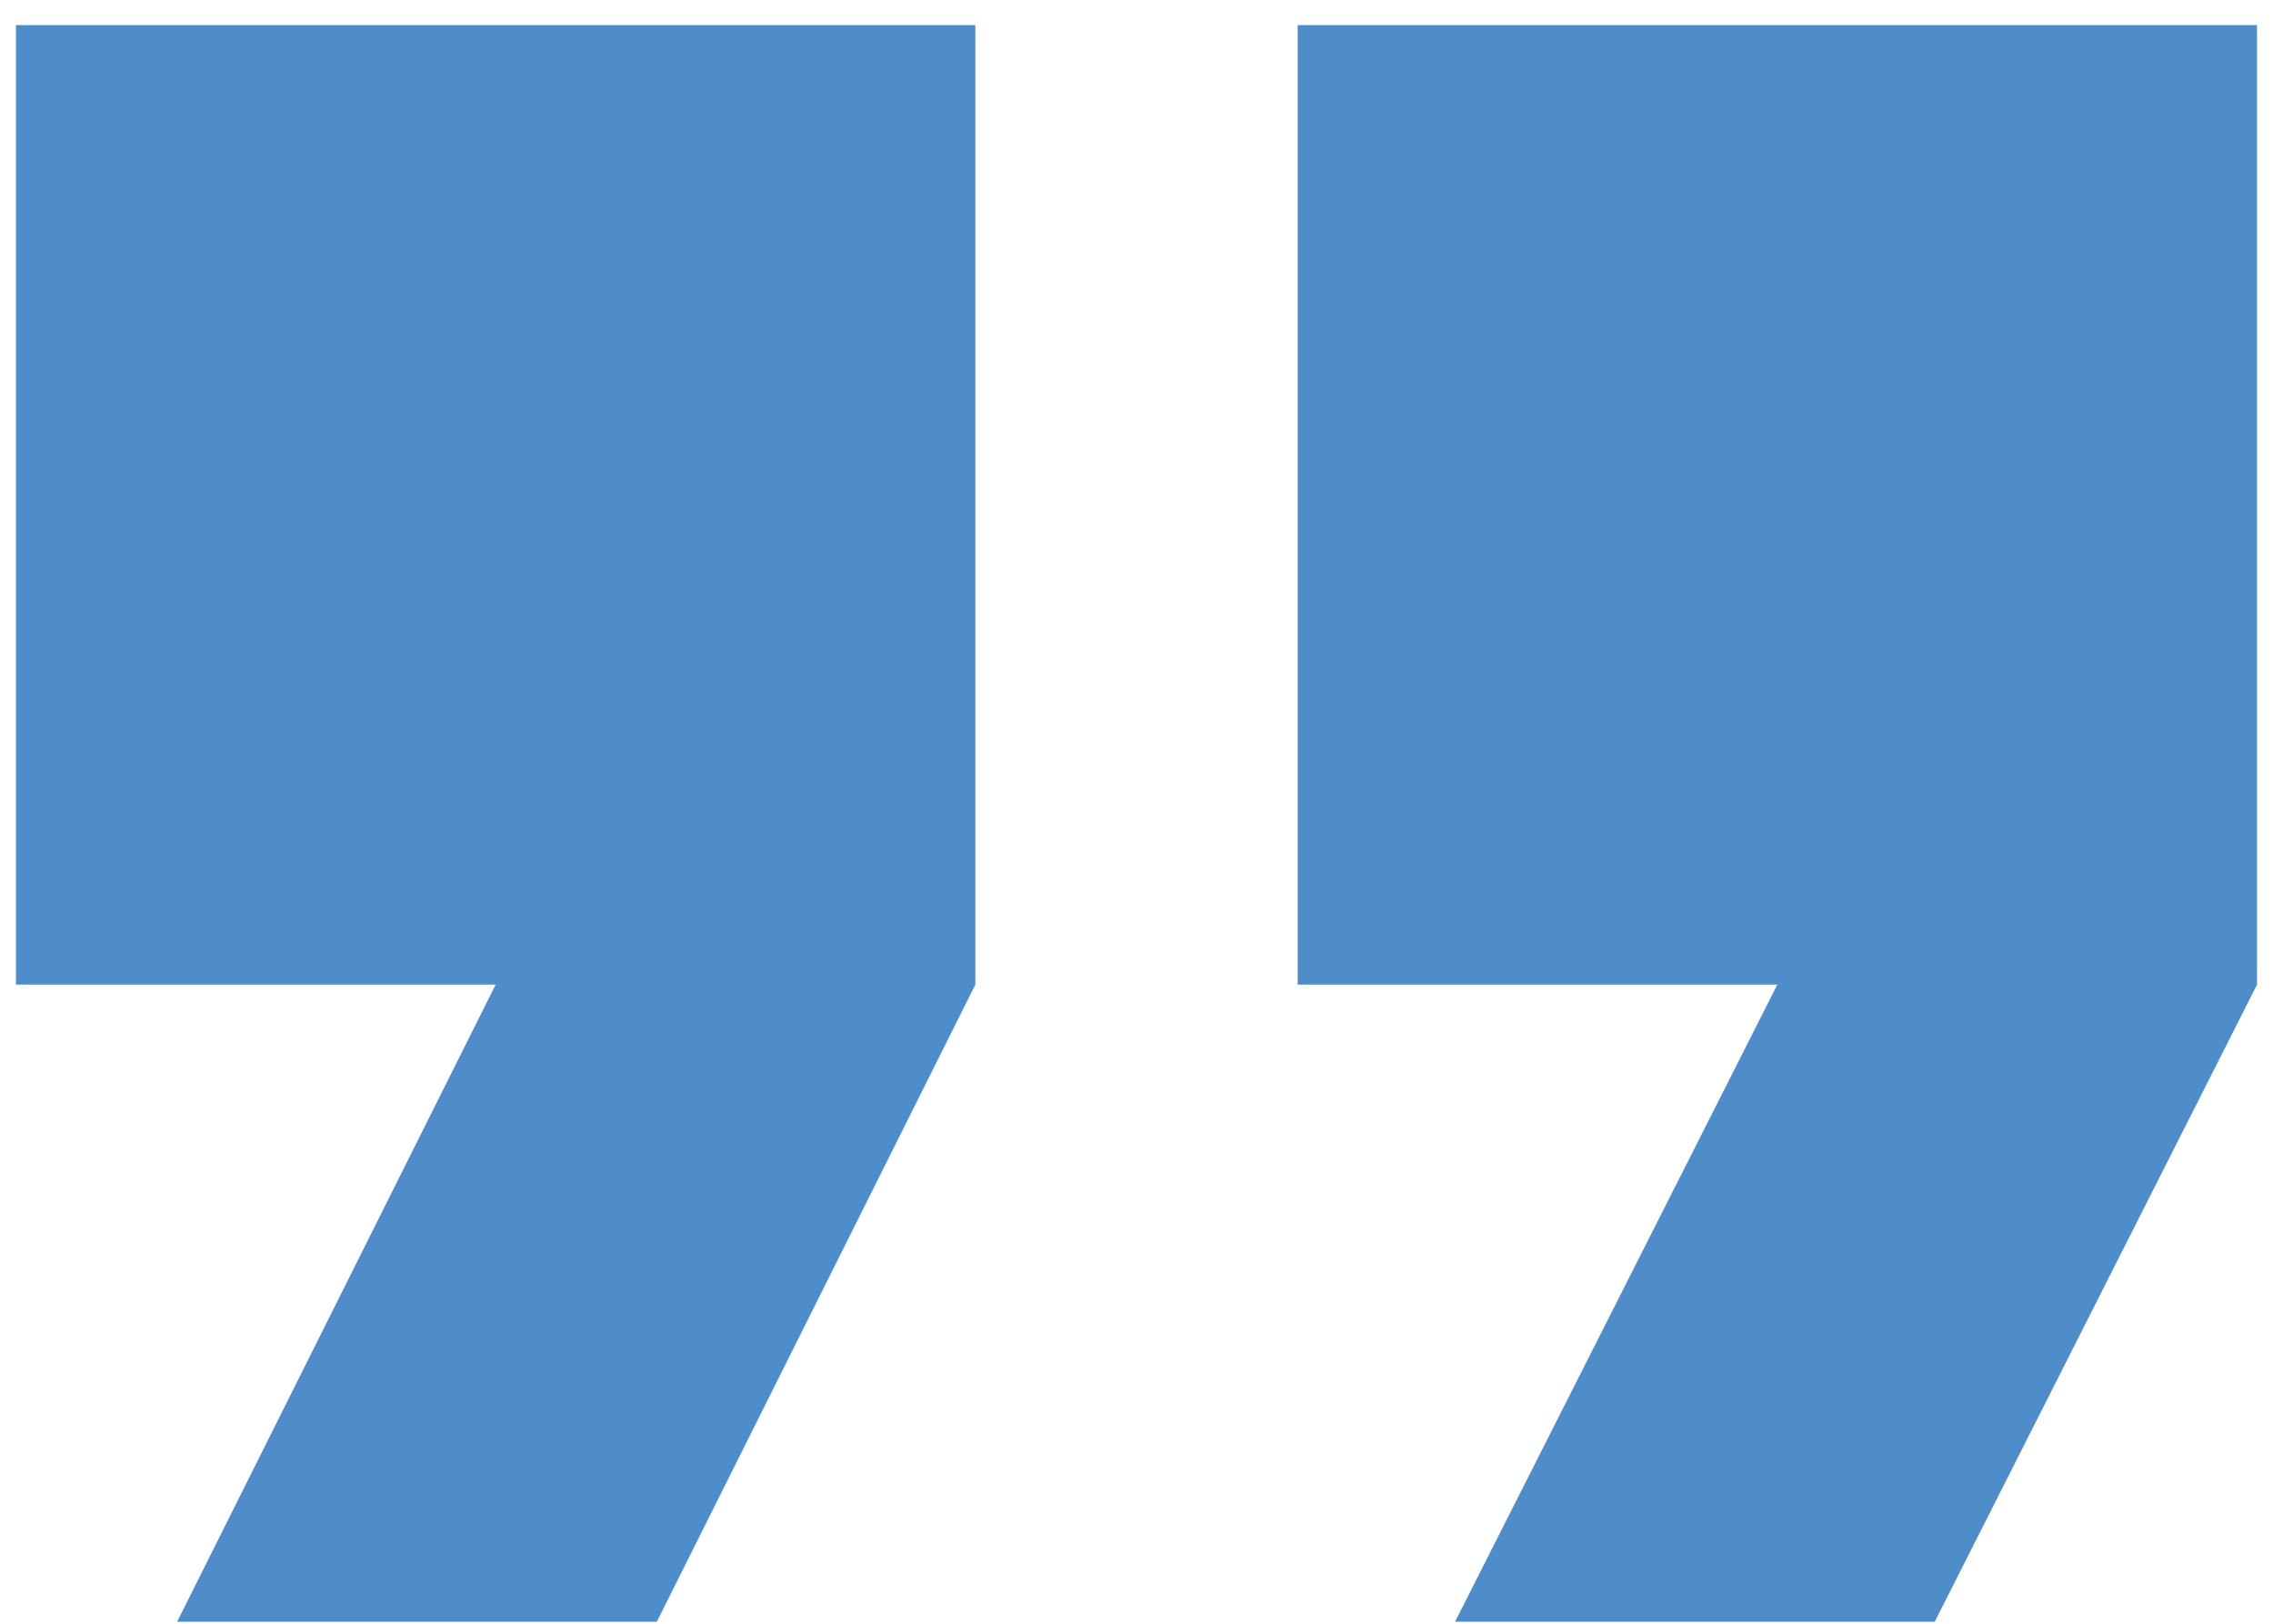 <svg width="77" height="55" viewBox="0 0 77 55" fill="none" xmlns="http://www.w3.org/2000/svg">
<path d="M6 54.933H22.25L33.041 33.351V0.851H0.541V33.351H16.791L6 54.933ZM49.291 54.933H65.541L76.459 33.351V0.851H43.959V33.351H60.209L49.291 54.933Z" fill="#4F8CCA"/>
</svg>
